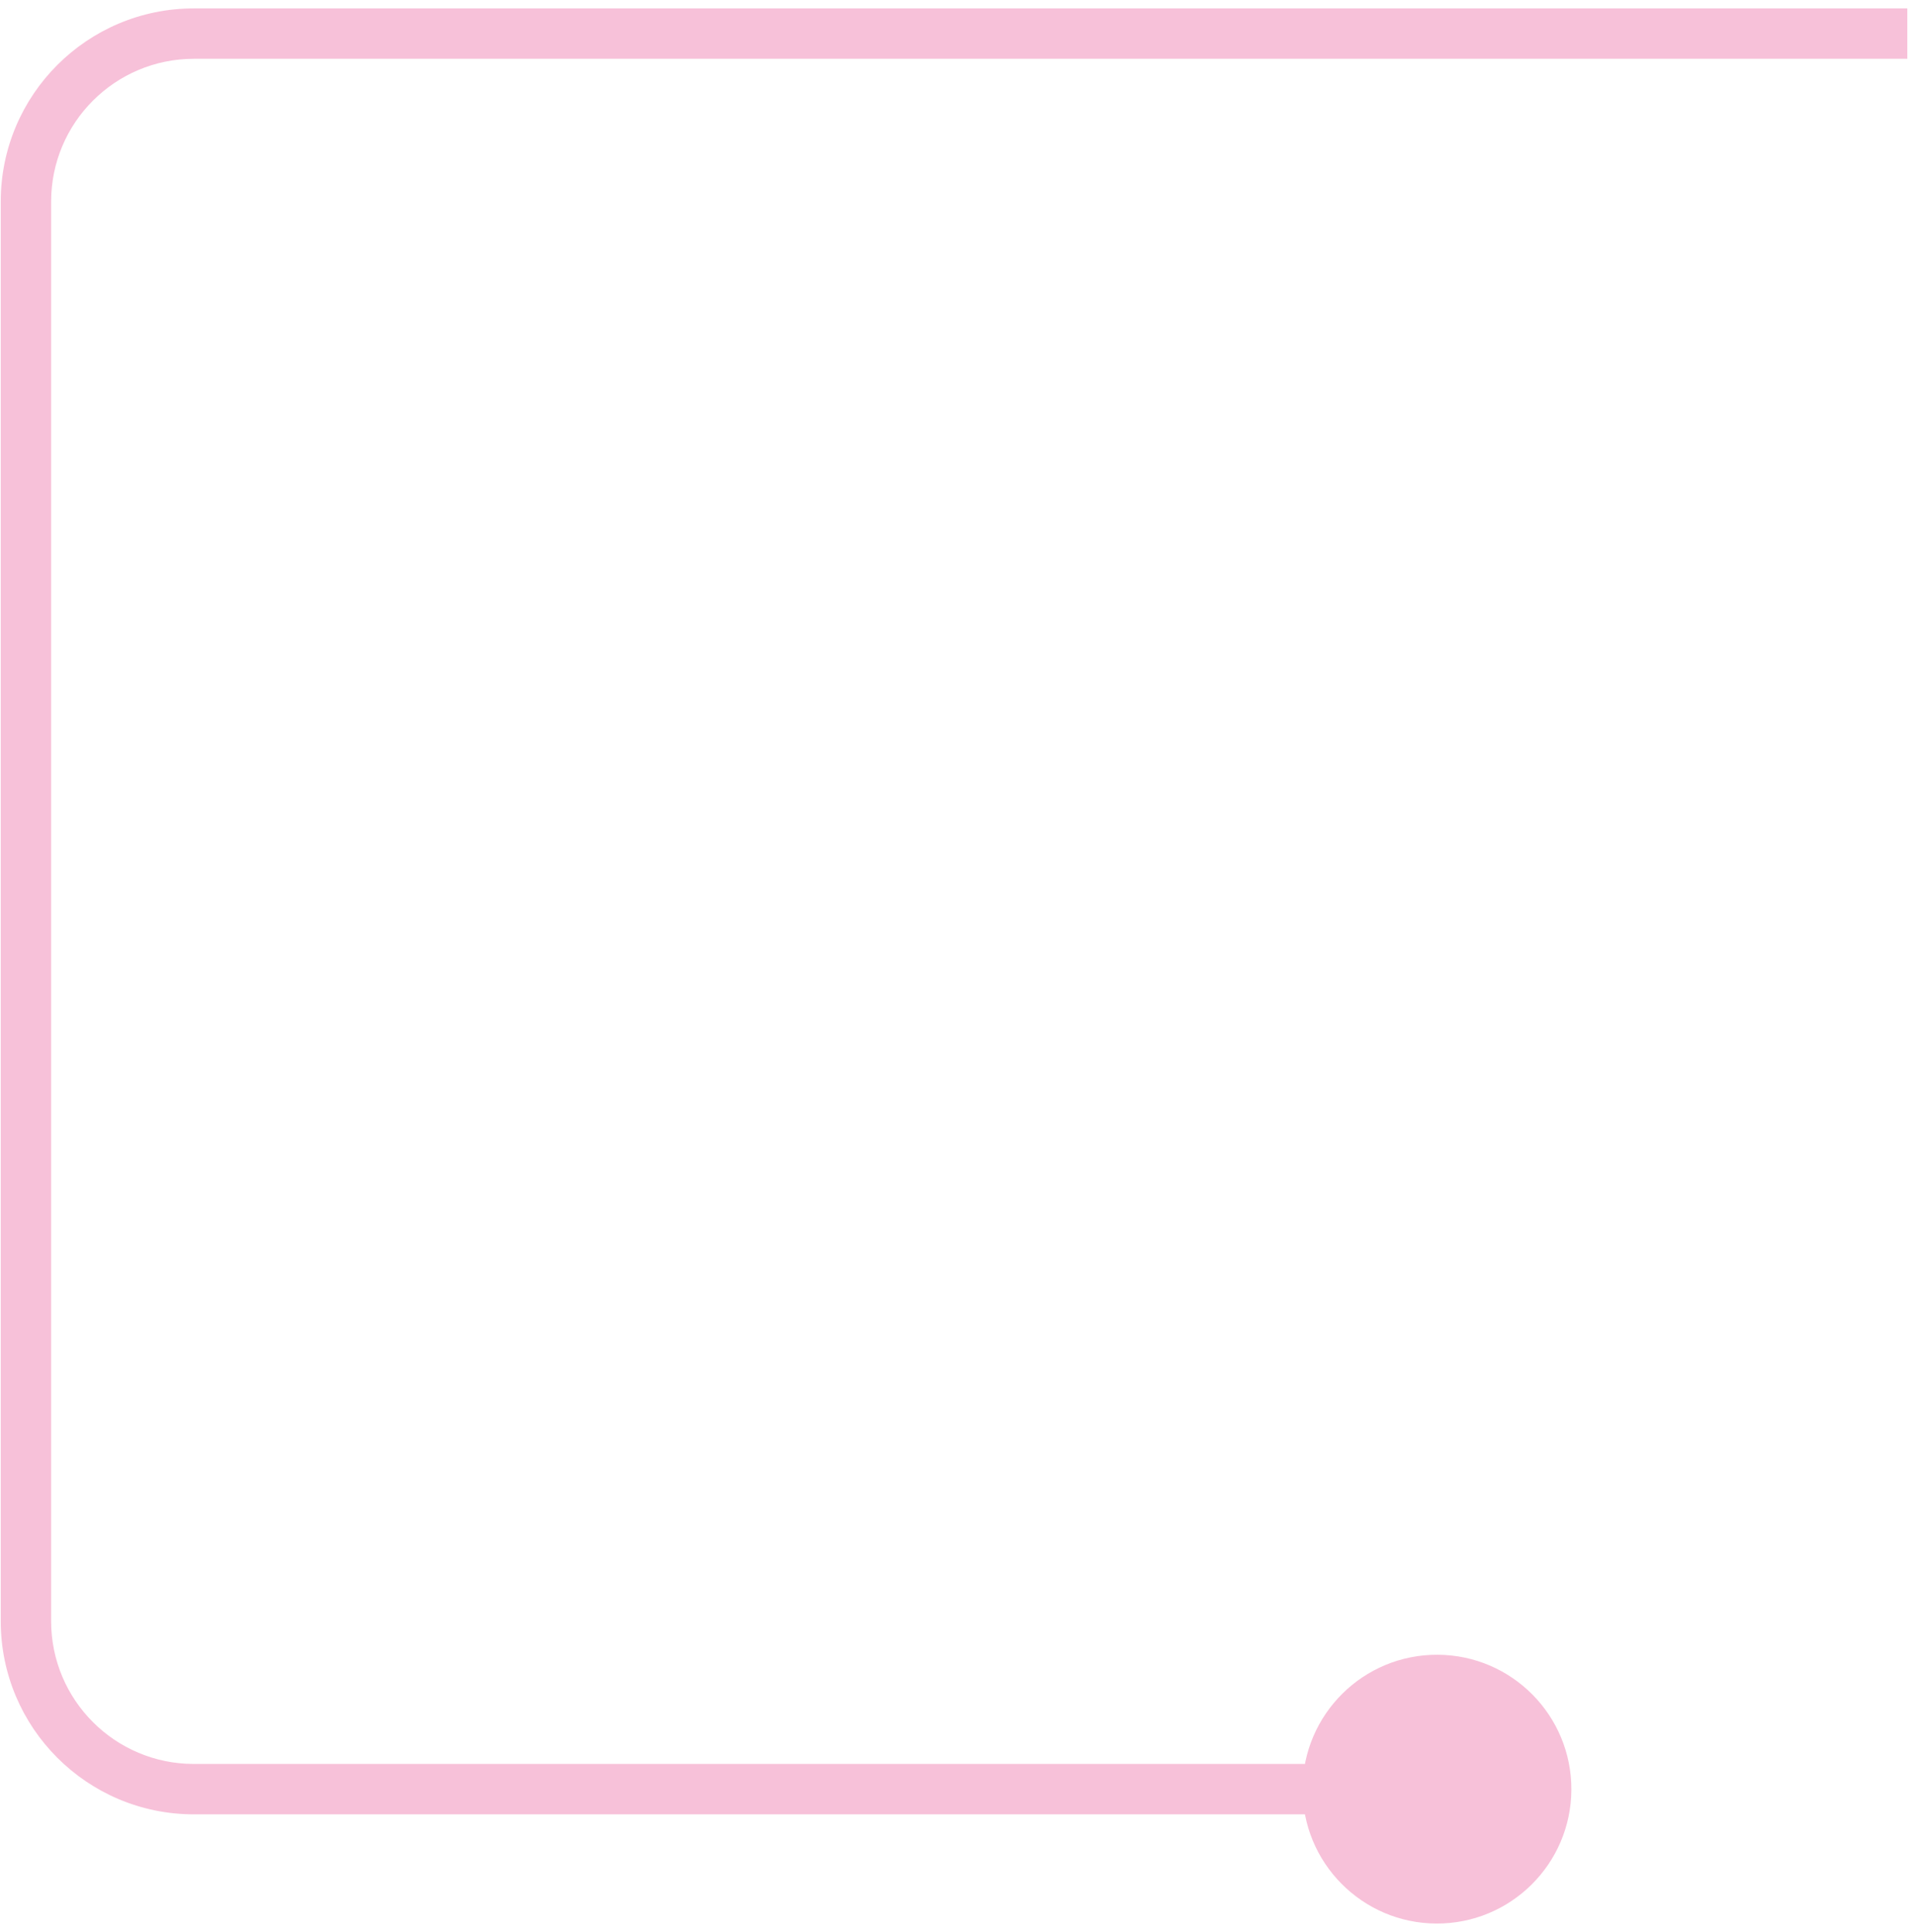 <svg width="114" height="115" viewBox="0 0 114 115" fill="none" xmlns="http://www.w3.org/2000/svg">
<path d="M11.544 2L11.544 0.5L11.544 2ZM1.544 12L3.044 12L1.544 12ZM1.544 96.5L0.044 96.5L0.044 96.5L1.544 96.5ZM11.544 106.5L11.544 108L11.544 106.5ZM93.543 106.542C93.566 102.124 90.003 98.523 85.585 98.5C81.166 98.477 77.566 102.04 77.543 106.458C77.52 110.877 81.083 114.477 85.501 114.5C89.919 114.523 93.52 110.96 93.543 106.542ZM113.543 0.5L11.544 0.5L11.544 3.5L113.543 3.5L113.543 0.5ZM0.044 12L0.044 96.5L3.044 96.5L3.044 12L0.044 12ZM11.544 108L85.543 108L85.543 105L11.544 105L11.544 108ZM0.044 96.5C0.044 102.851 5.193 108 11.544 108L11.544 105C6.85 105 3.044 101.195 3.044 96.5L0.044 96.5ZM11.544 0.5C5.193 0.5 0.044 5.648 0.044 12L3.044 12C3.044 7.305 6.85 3.5 11.544 3.5L11.544 0.5Z" fill="#F7C1D9"/>
</svg>
